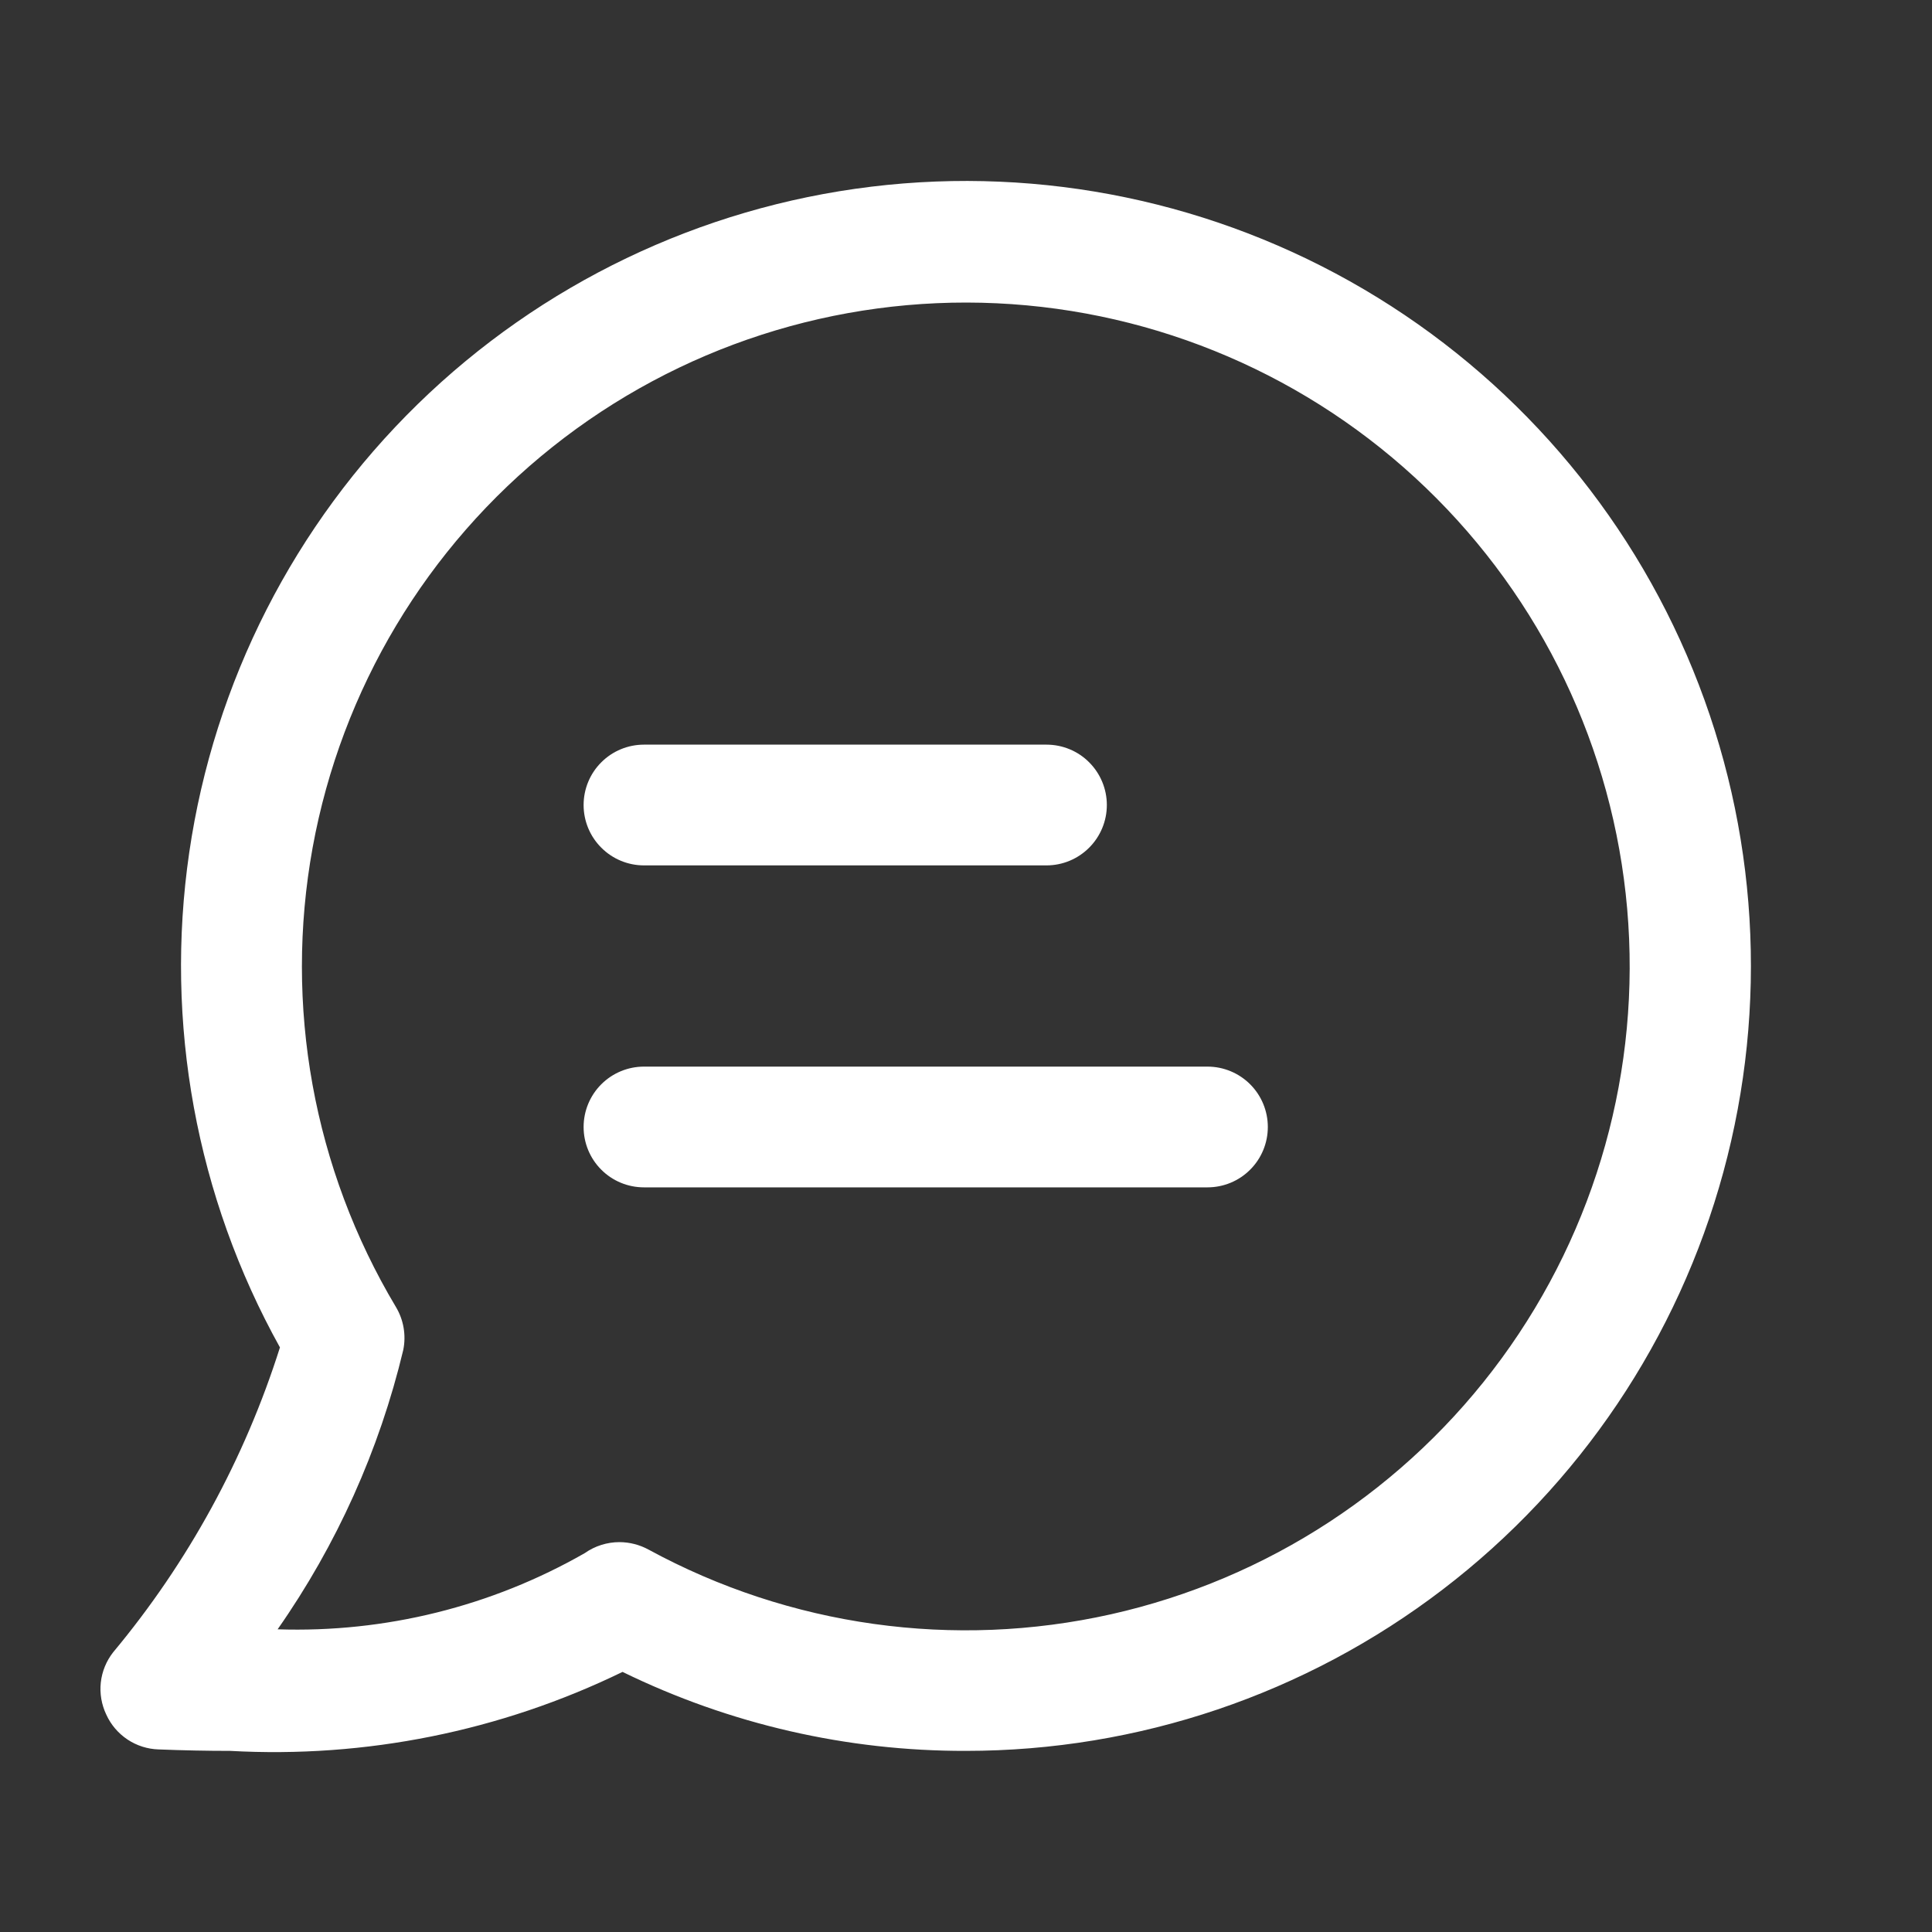 <svg viewBox="0 0 40 40" fill="none" xmlns="http://www.w3.org/2000/svg">
<rect x="0" y="0" width="40" height="40" fill="#333333" stroke="none"/>
<path d="M12.889 34.615C10.364 35.843 7.567 36.406 4.763 36.25C4.288 36.25 3.789 36.24 3.284 36.22C3.055 36.213 2.831 36.142 2.64 36.015C2.448 35.887 2.296 35.709 2.201 35.5C2.102 35.293 2.062 35.062 2.087 34.834C2.112 34.606 2.201 34.389 2.343 34.208C3.893 32.349 5.065 30.205 5.796 27.897C4.063 24.78 3.403 21.179 3.918 17.65C4.433 14.121 6.095 10.86 8.647 8.369C11.199 5.878 14.5 4.295 18.04 3.865C21.581 3.435 25.164 4.182 28.238 5.99C31.312 7.798 33.706 10.567 35.051 13.87C36.396 17.173 36.617 20.826 35.68 24.268C34.743 27.709 32.701 30.746 29.867 32.911C27.033 35.077 23.566 36.25 19.999 36.25C17.535 36.256 15.103 35.697 12.889 34.615ZM13.428 32.083C16.352 33.674 19.753 34.149 23.001 33.422C26.249 32.694 29.123 30.812 31.088 28.126C33.054 25.44 33.978 22.132 33.689 18.816C33.4 15.5 31.918 12.402 29.517 10.096C27.117 7.79 23.961 6.434 20.636 6.279C17.311 6.124 14.043 7.181 11.439 9.253C8.834 11.325 7.07 14.272 6.473 17.547C5.877 20.821 6.489 24.201 8.196 27.058C8.357 27.326 8.411 27.644 8.349 27.95C7.853 30.024 6.97 31.986 5.748 33.733C7.973 33.807 10.175 33.261 12.108 32.155C12.318 32.007 12.569 31.928 12.826 31.928C13.036 31.929 13.243 31.982 13.428 32.083ZM13.333 24.583C13.001 24.583 12.683 24.452 12.449 24.217C12.214 23.983 12.083 23.665 12.083 23.333C12.083 23.002 12.214 22.684 12.449 22.449C12.683 22.215 13.001 22.083 13.333 22.083H24.999C25.331 22.083 25.649 22.215 25.883 22.449C26.118 22.684 26.249 23.002 26.249 23.333C26.249 23.665 26.118 23.983 25.883 24.217C25.649 24.452 25.331 24.583 24.999 24.583H13.333ZM13.333 17.917C13.001 17.917 12.683 17.785 12.449 17.55C12.214 17.316 12.083 16.998 12.083 16.667C12.083 16.335 12.214 16.017 12.449 15.783C12.683 15.548 13.001 15.417 13.333 15.417H21.666C21.998 15.417 22.316 15.548 22.55 15.783C22.784 16.017 22.916 16.335 22.916 16.667C22.916 16.998 22.784 17.316 22.55 17.55C22.316 17.785 21.998 17.917 21.666 17.917H13.333Z" fill="white"/>
</svg>
